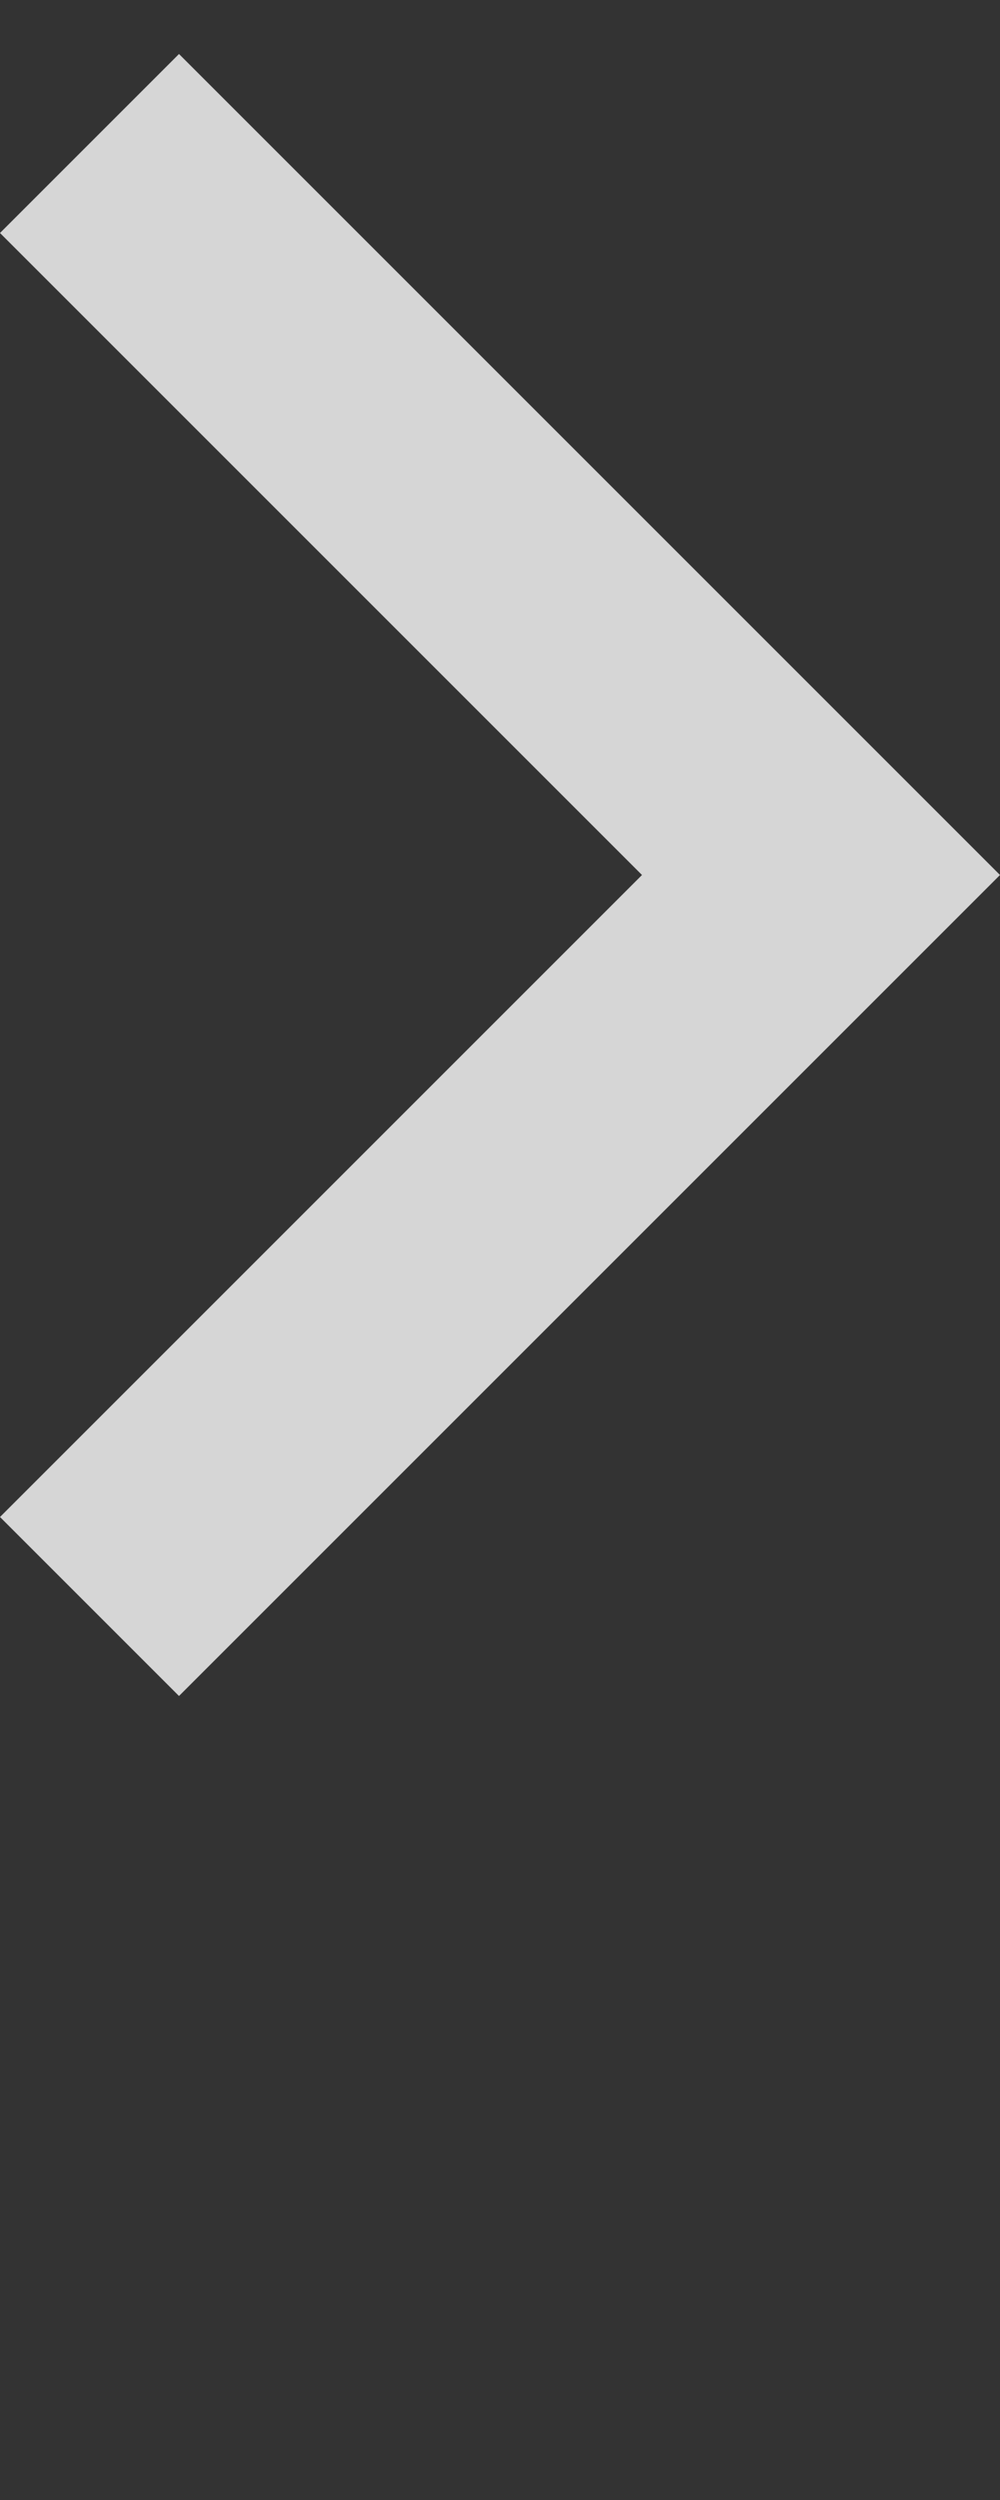 <svg width="4" height="10" viewBox="0 0 4 10" fill="none" xmlns="http://www.w3.org/2000/svg">
<rect x="0" y="0" width="4" height="10" fill="#333333" stroke="none"/>
<g clip-path="url(#clip0_1641_1647)">
<path d="M4 3.5L0.716 0.216L0 0.932L2.568 3.5L0 6.068L0.716 6.784L4 3.5Z" fill="white" fill-opacity="0.8"/>
</g>
<defs>
<clipPath id="clip0_1641_1647">
<rect width="4" height="9.568" fill="white" transform="translate(0 0.216)"/>
</clipPath>
</defs>
</svg>
